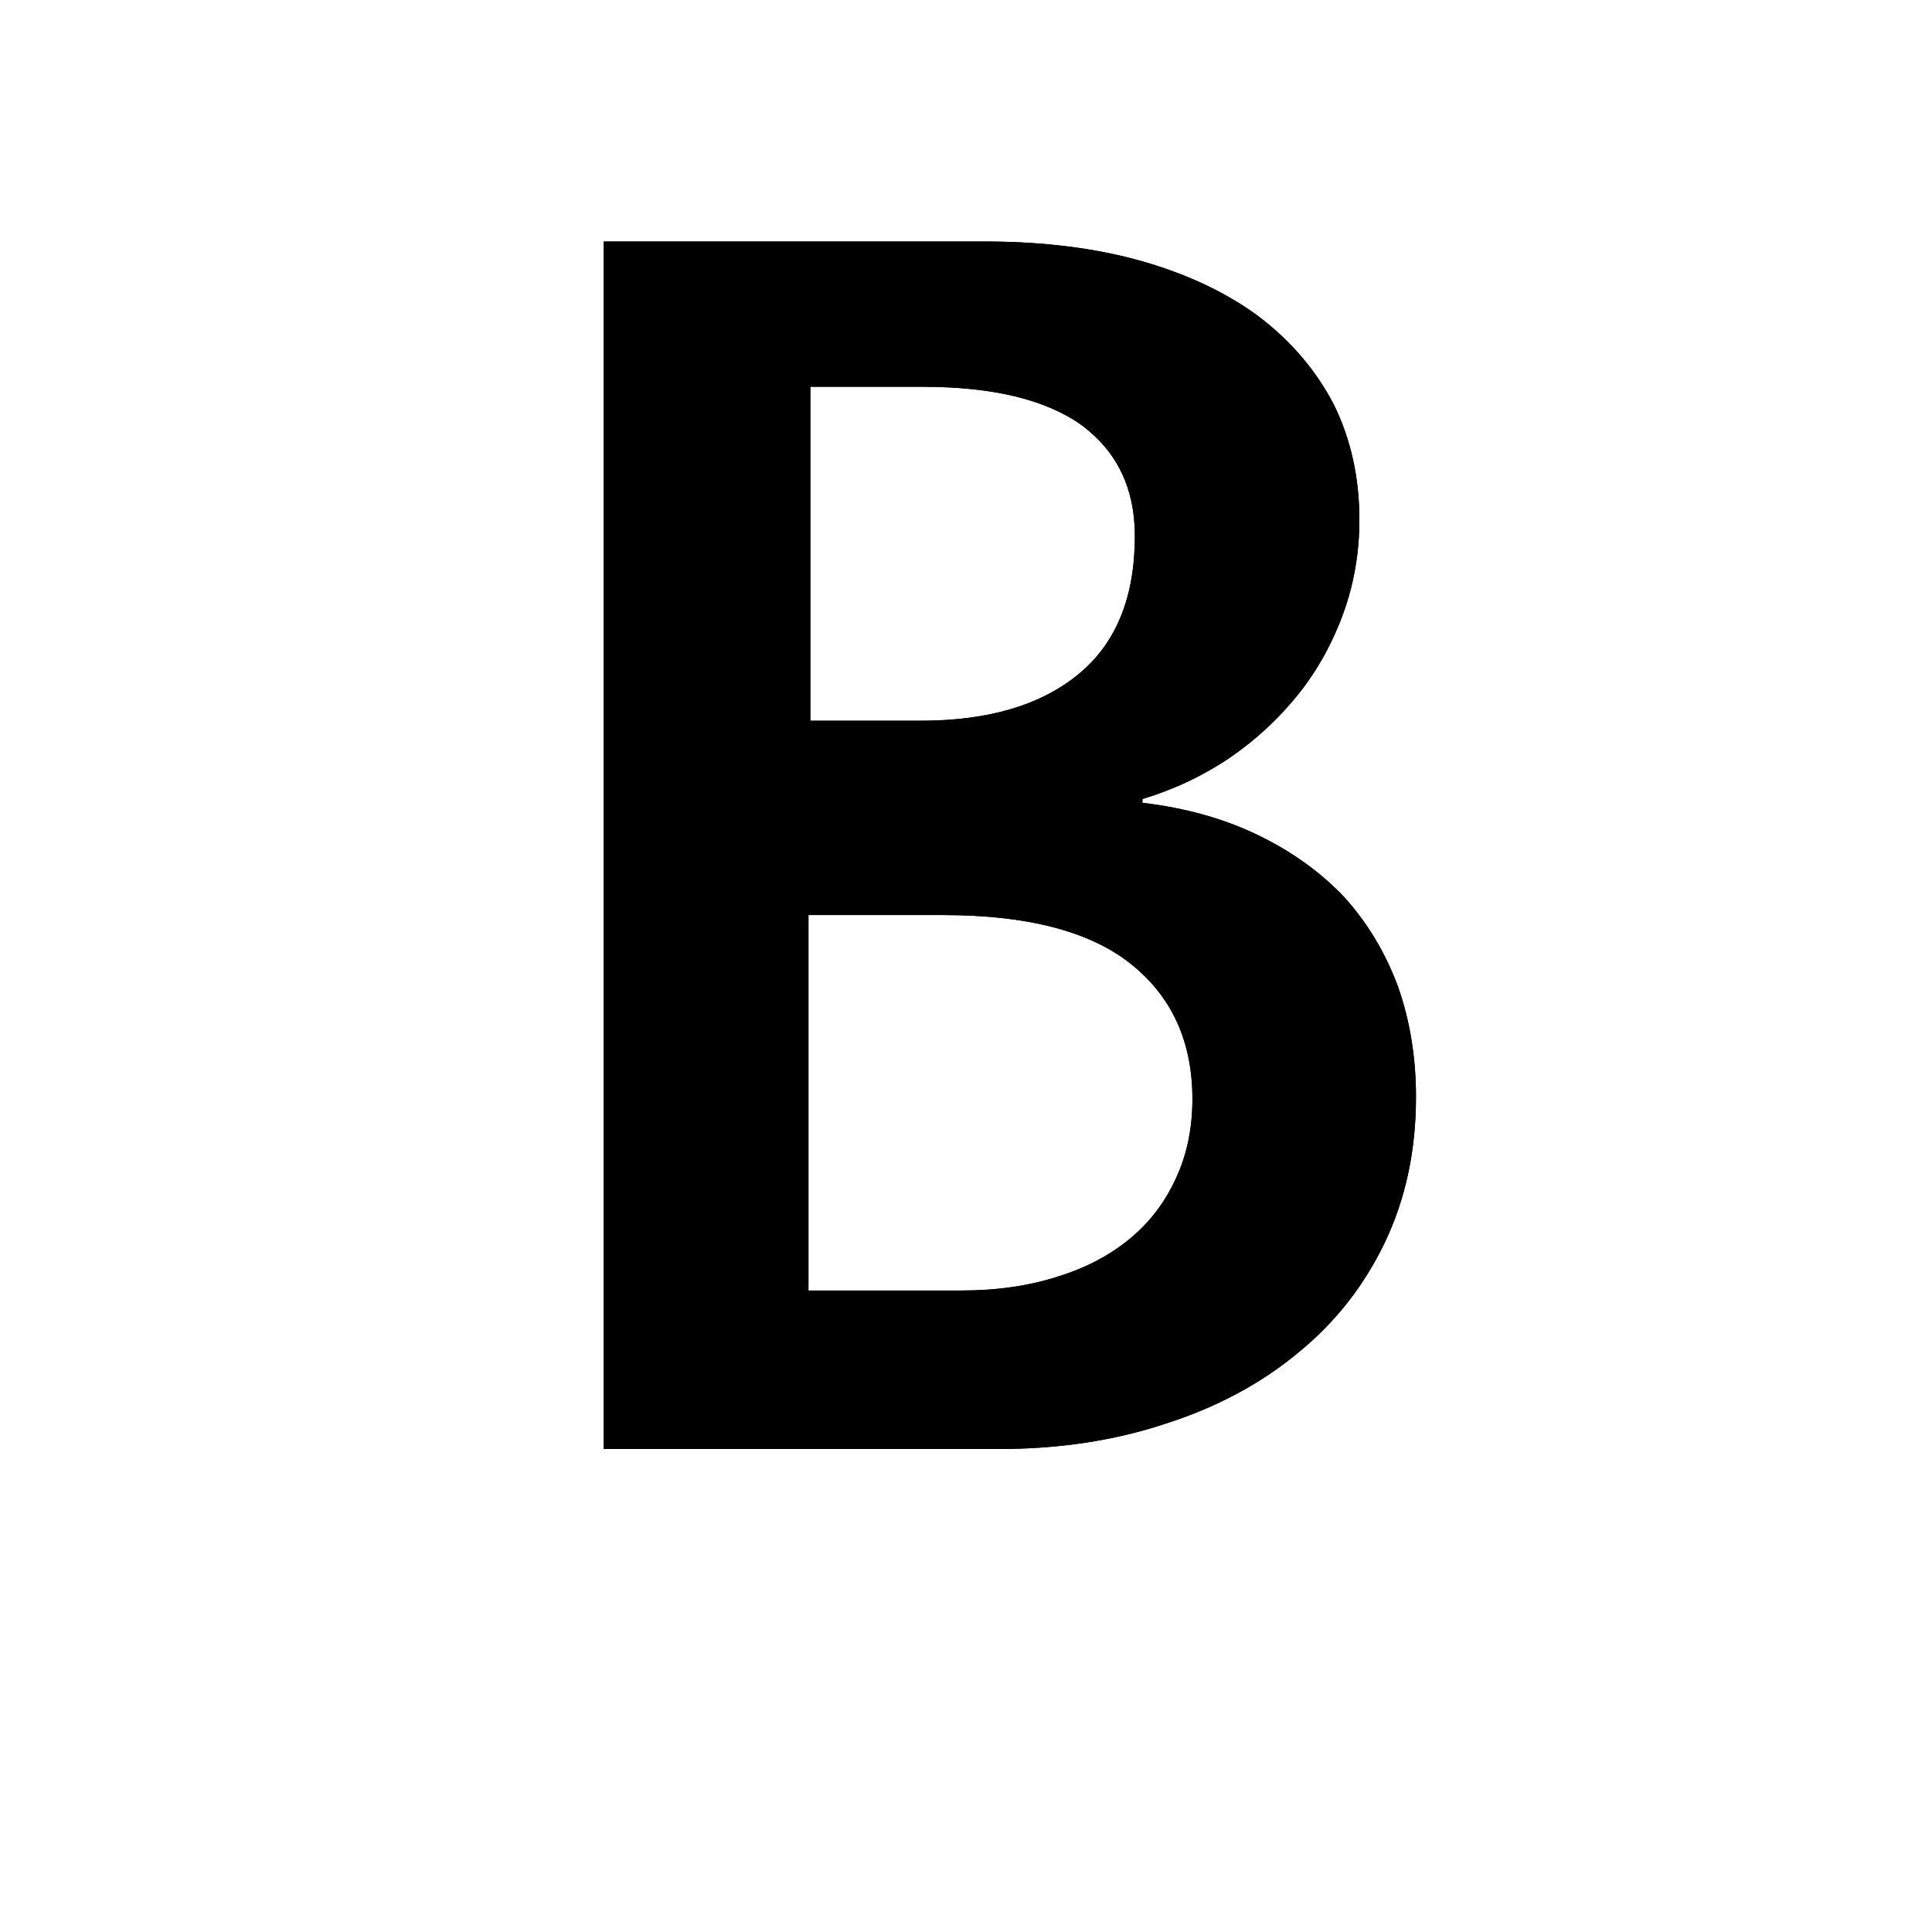 <svg height="100%" width="100%" viewBox="0,0,2048,2048" focusable="false"><path type="path" class="OfficeIconColors_HighContrast" d="M 1501 1163 q 0 85 -33 154 q -33 69 -92 117 q -59 49 -140 75 q -81 27 -177 27 h -419 v -1280 h 404 q 93 0 167 21 q 73 21 124 59 q 51 39 79 93 q 27 55 27 122 q 0 52 -17 99 q -17 47 -47 85 q -31 39 -73 68 q -43 29 -93 44 v 4 q 68 8 122 34 q 54 26 92 66 q 37 41 57 95 q 19 54 19 117 m -298 -595 q 0 -75 -56 -117 q -57 -41 -169 -41 h -119 v 354 h 117 q 108 0 168 -50 q 59 -49 59 -146 m 61 597 q 0 -91 -65 -143 q -65 -52 -199 -52 h -143 v 398 h 162 q 57 0 103 -15 q 45 -14 77 -41 q 31 -26 48 -64 q 17 -37 17 -83 z"></path><path type="path" class="OfficeIconColors_m22" d="M 1501 1163 q 0 85 -33 154 q -33 69 -92 117 q -59 49 -140 75 q -81 27 -177 27 h -419 v -1280 h 404 q 93 0 167 21 q 73 21 124 59 q 51 39 79 93 q 27 55 27 122 q 0 52 -17 99 q -17 47 -47 85 q -31 39 -73 68 q -43 29 -93 44 v 4 q 68 8 122 34 q 54 26 92 66 q 37 41 57 95 q 19 54 19 117 m -298 -595 q 0 -75 -56 -117 q -57 -41 -169 -41 h -119 v 354 h 117 q 108 0 168 -50 q 59 -49 59 -146 m 61 597 q 0 -91 -65 -143 q -65 -52 -199 -52 h -143 v 398 h 162 q 57 0 103 -15 q 45 -14 77 -41 q 31 -26 48 -64 q 17 -37 17 -83 z"></path></svg>
